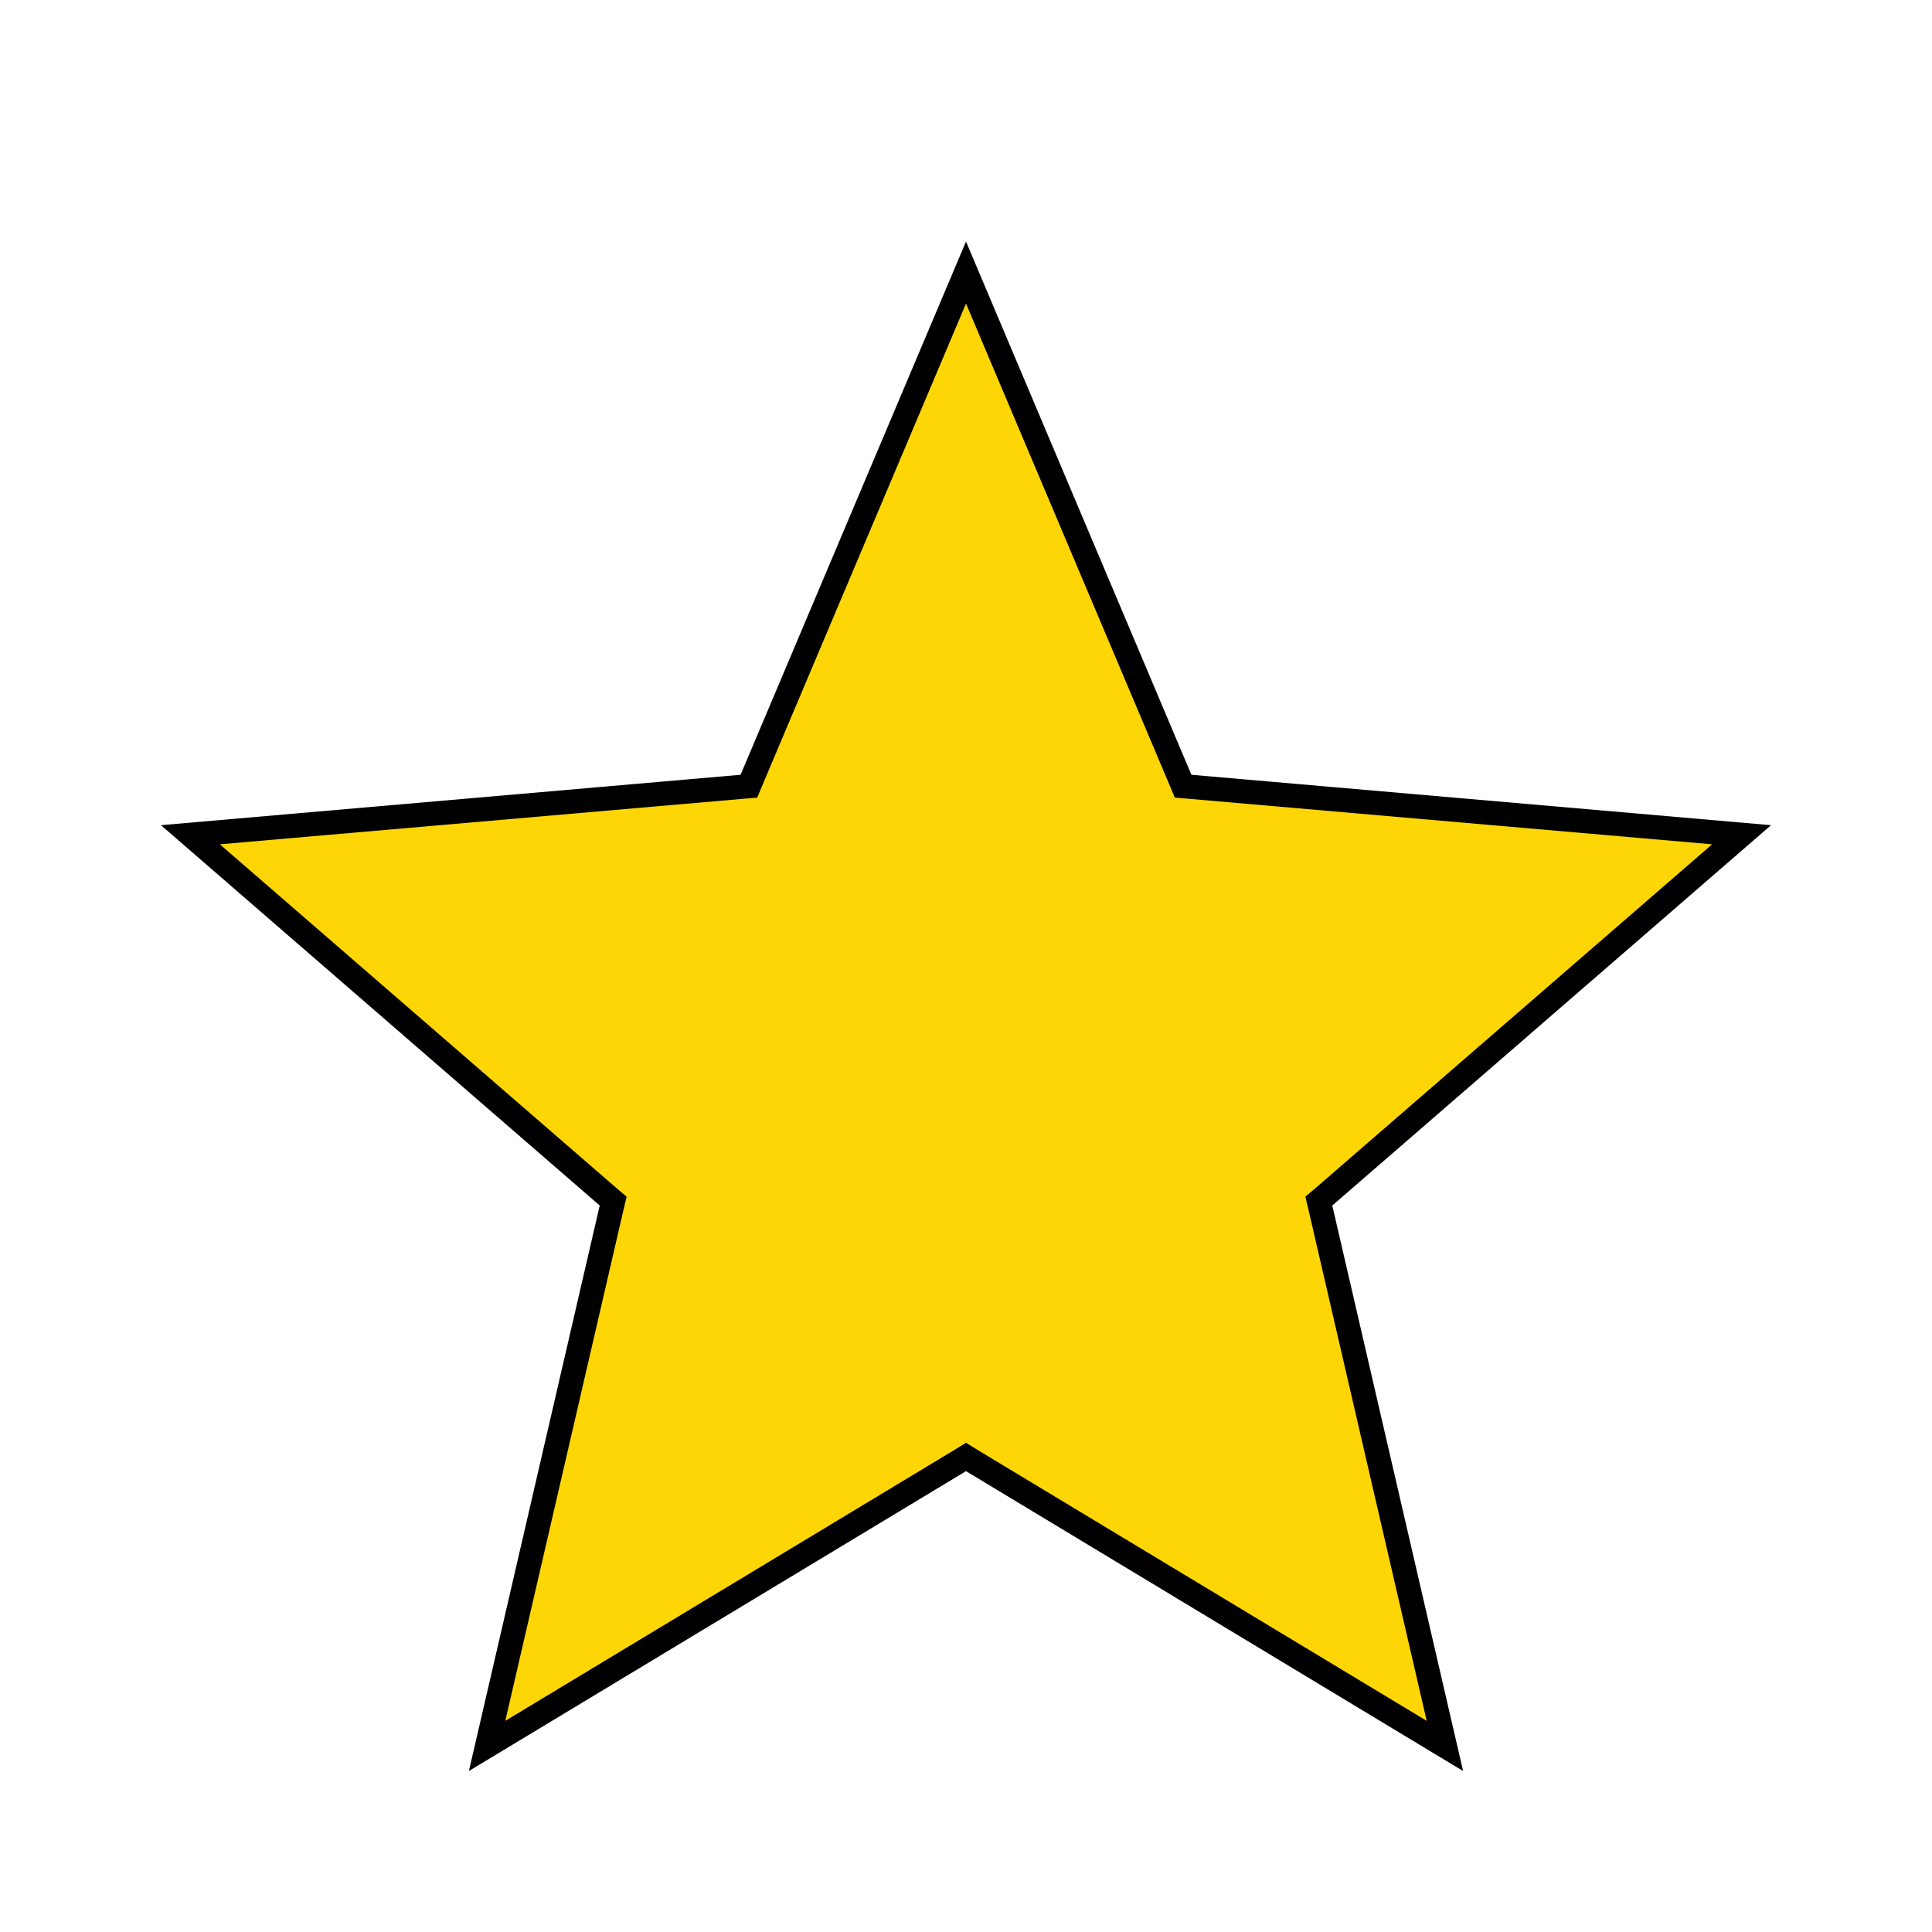 <svg width="16" height="16" viewBox="0 0 16 16" fill="none" xmlns="http://www.w3.org/2000/svg">
<g id="material-symbols:star">
<path id="Vector" d="M4.034 14.459L5.064 10.006L5.078 9.947L5.032 9.908L1.577 6.913L6.142 6.516L6.202 6.511L6.225 6.456L8 2.257L9.775 6.456L9.798 6.511L9.858 6.516L14.423 6.913L10.968 9.908L10.922 9.947L10.936 10.006L11.966 14.459L8.052 12.098L8 12.066L7.948 12.098L4.034 14.459Z" fill="#FED606" stroke="black" stroke-width="0.2"/>
</g>
</svg>
